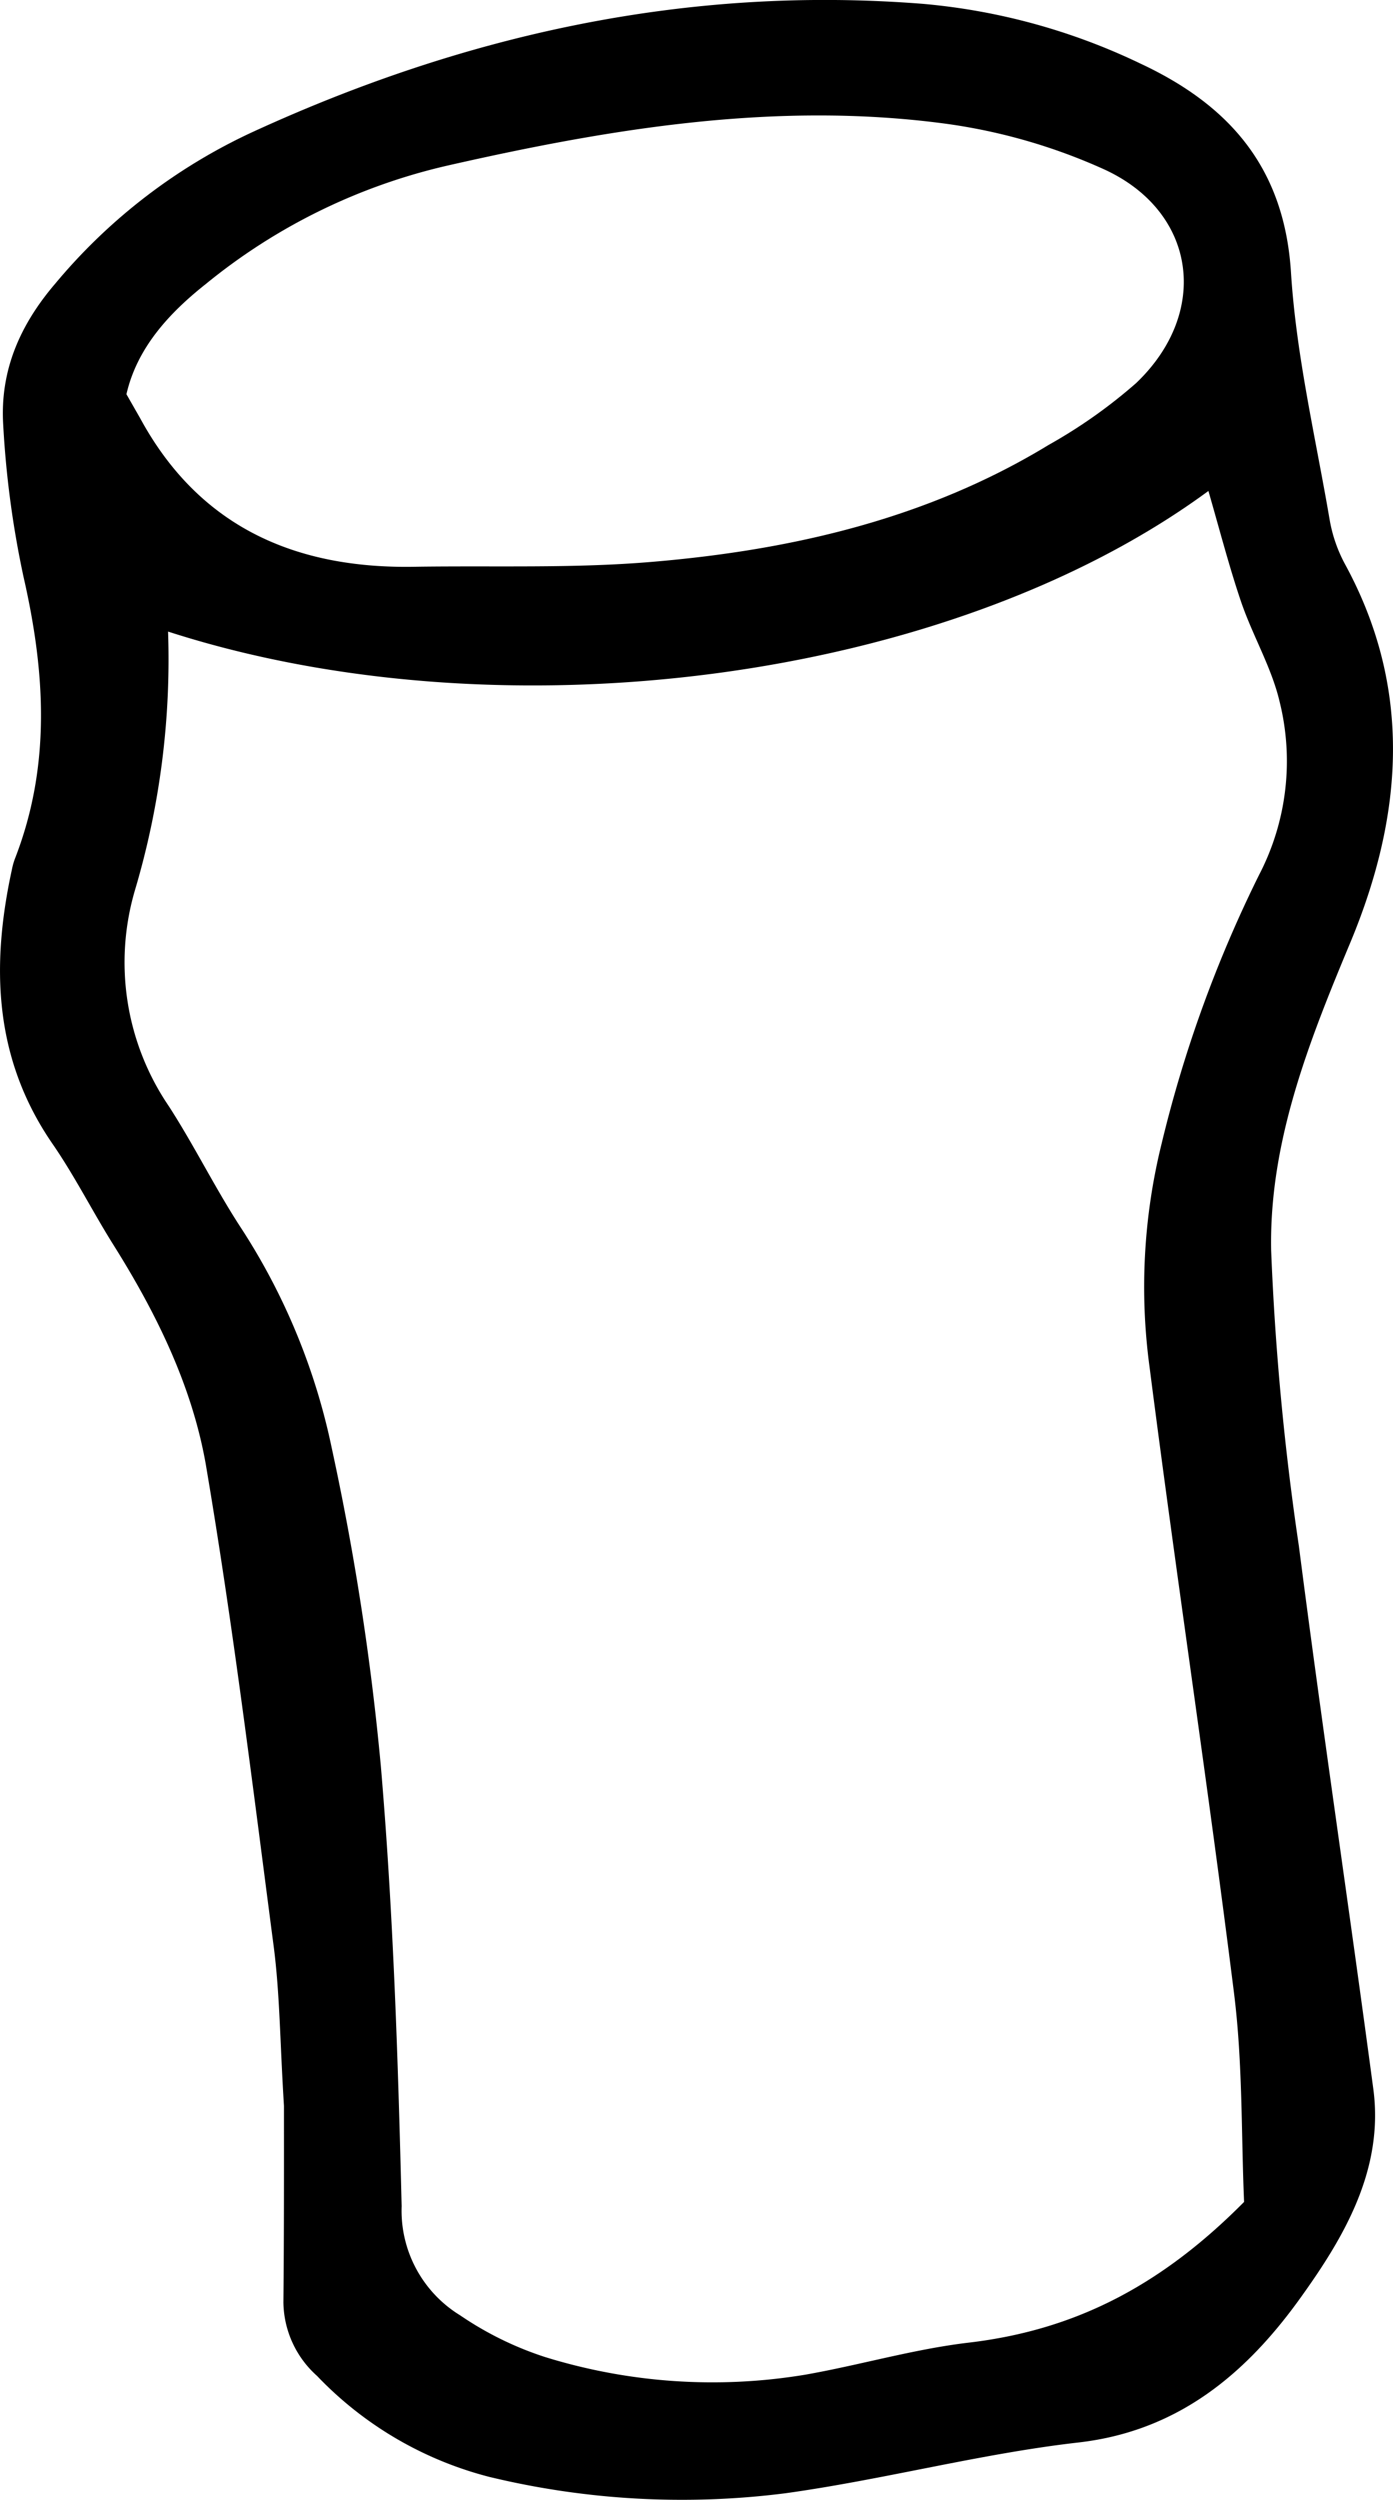 <svg xmlns="http://www.w3.org/2000/svg" viewBox="0 0 100.37 180.11"><g id="Layer_2" data-name="Layer 2"><g id="Layer_1-2" data-name="Layer 1"><path d="M20.46,151.71c-.29-4.69-.3-8.12-.74-11.49-1.52-11.61-2.94-23.24-4.9-34.77-1-5.64-3.56-10.85-6.63-15.74-1.52-2.42-2.81-5-4.43-7.34C-.45,76.23-.65,69.57.86,62.63a4.91,4.91,0,0,1,.24-.83c2.58-6.67,2.16-13.38.6-20.22a70.16,70.16,0,0,1-1.47-11C0,26.71,1.42,23.42,4,20.41A40.79,40.79,0,0,1,18.18,9.52C33.5,2.48,49.56-1.07,66.53.28a45.33,45.33,0,0,1,15.64,4.3c6.42,3,10.38,7.51,10.85,15.06.38,6,1.77,11.86,2.78,17.77a10.49,10.49,0,0,0,1.11,3.23c4.91,9,4.17,18.13.42,27.18-3,7.18-5.89,14.43-5.74,22.26a198.41,198.41,0,0,0,2,21.31c1.67,13,3.62,26.05,5.36,39.09.78,5.83-2.13,10.72-5.24,15.05-3.84,5.36-8.73,9.6-16,10.43-7.09.81-14,2.67-21.13,3.66a59.12,59.12,0,0,1-21.32-1.18,26.15,26.15,0,0,1-12.42-7.28,7.22,7.22,0,0,1-2.42-5.3C20.47,160.72,20.46,155.59,20.46,151.71Zm69.18,6.92c-.21-4.84-.09-10-.73-15.08-1.88-15-4.15-30-6.08-45.06a43,43,0,0,1,.88-16.15,91.73,91.73,0,0,1,7-19.29,17.77,17.77,0,0,0,1.49-12.5c-.58-2.47-1.94-4.75-2.77-7.18s-1.55-5.19-2.36-8C68.3,49.17,36.09,53.24,12.11,45.5A58.37,58.37,0,0,1,9.73,64.11,18.42,18.42,0,0,0,12.17,79.7c1.86,2.88,3.38,6,5.26,8.86a46.4,46.4,0,0,1,6.48,15.79,190.28,190.28,0,0,1,3.53,22.87c.9,10.54,1.24,21.14,1.5,31.72a8.84,8.84,0,0,0,4.23,7.87,23.89,23.89,0,0,0,6.12,3A40.79,40.79,0,0,0,58,171.08c3.94-.69,7.81-1.84,11.78-2.31C77.17,167.9,83.43,164.9,89.64,158.63ZM9.11,28.4l1,1.75C14.38,38,21.33,41,29.94,40.83c5.71-.09,11.45.13,17.13-.36,10-.85,19.77-3.1,28.51-8.43a36.83,36.83,0,0,0,6.28-4.44c5.37-5.12,4.34-12.39-2.35-15.42A41.22,41.22,0,0,0,68.05,8.9c-12.07-1.6-23.9.33-35.68,3a42.51,42.51,0,0,0-17.54,8.56C12.14,22.59,9.87,25.09,9.11,28.4Z"/></g></g></svg>